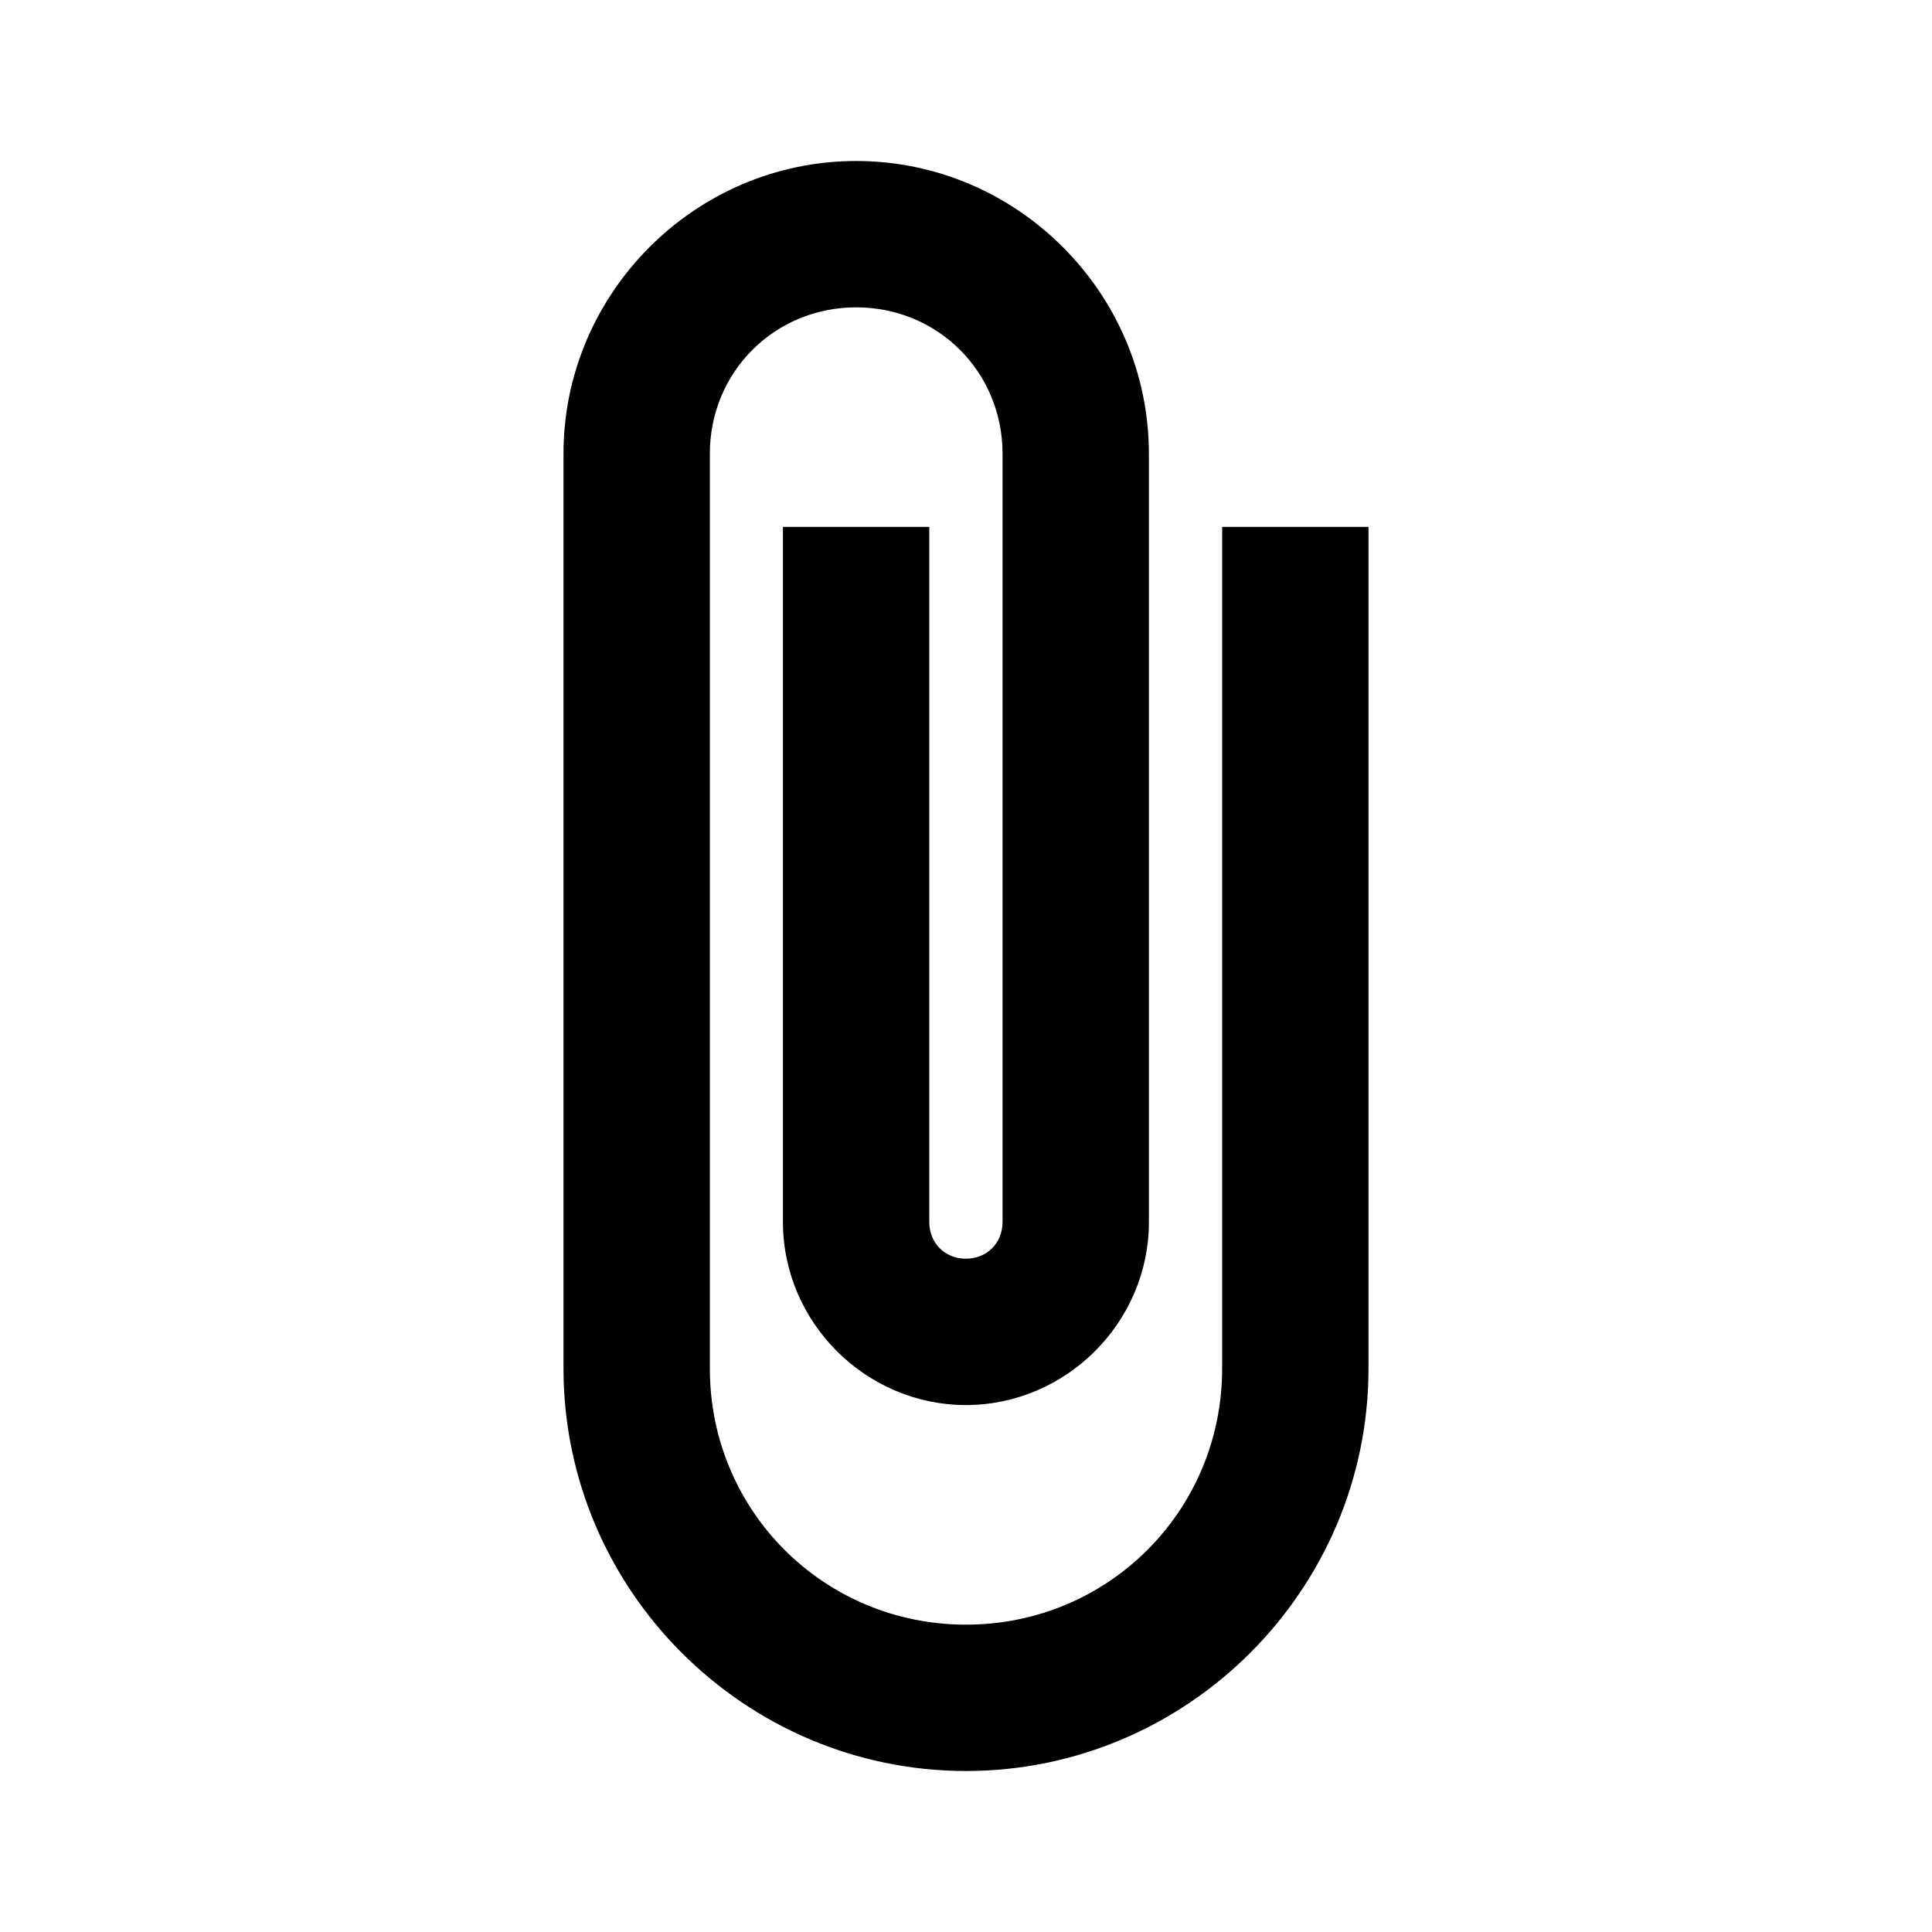 <!-- Generated by IcoMoon.io -->
<svg version="1.1" xmlns="http://www.w3.org/2000/svg" width="24" height="24" viewBox="0 0 24 24">
<title>attach</title>
<path d="M10.636 2c-1.997 0-3.636 1.639-3.636 3.636v11.364c0 2.751 2.249 5 5 5s5-2.249 5-5v-10.455h-1.818v10.455c0 1.767-1.415 3.182-3.182 3.182s-3.182-1.415-3.182-3.182v-11.364c0-1.015 0.803-1.818 1.818-1.818s1.818 0.803 1.818 1.818v9.545c0 0.261-0.194 0.455-0.455 0.455s-0.455-0.194-0.455-0.455v-8.636h-1.818v8.636c0 1.245 1.028 2.273 2.273 2.273s2.273-1.028 2.273-2.273v-9.545c0-1.997-1.639-3.636-3.636-3.636z"></path>
</svg>
